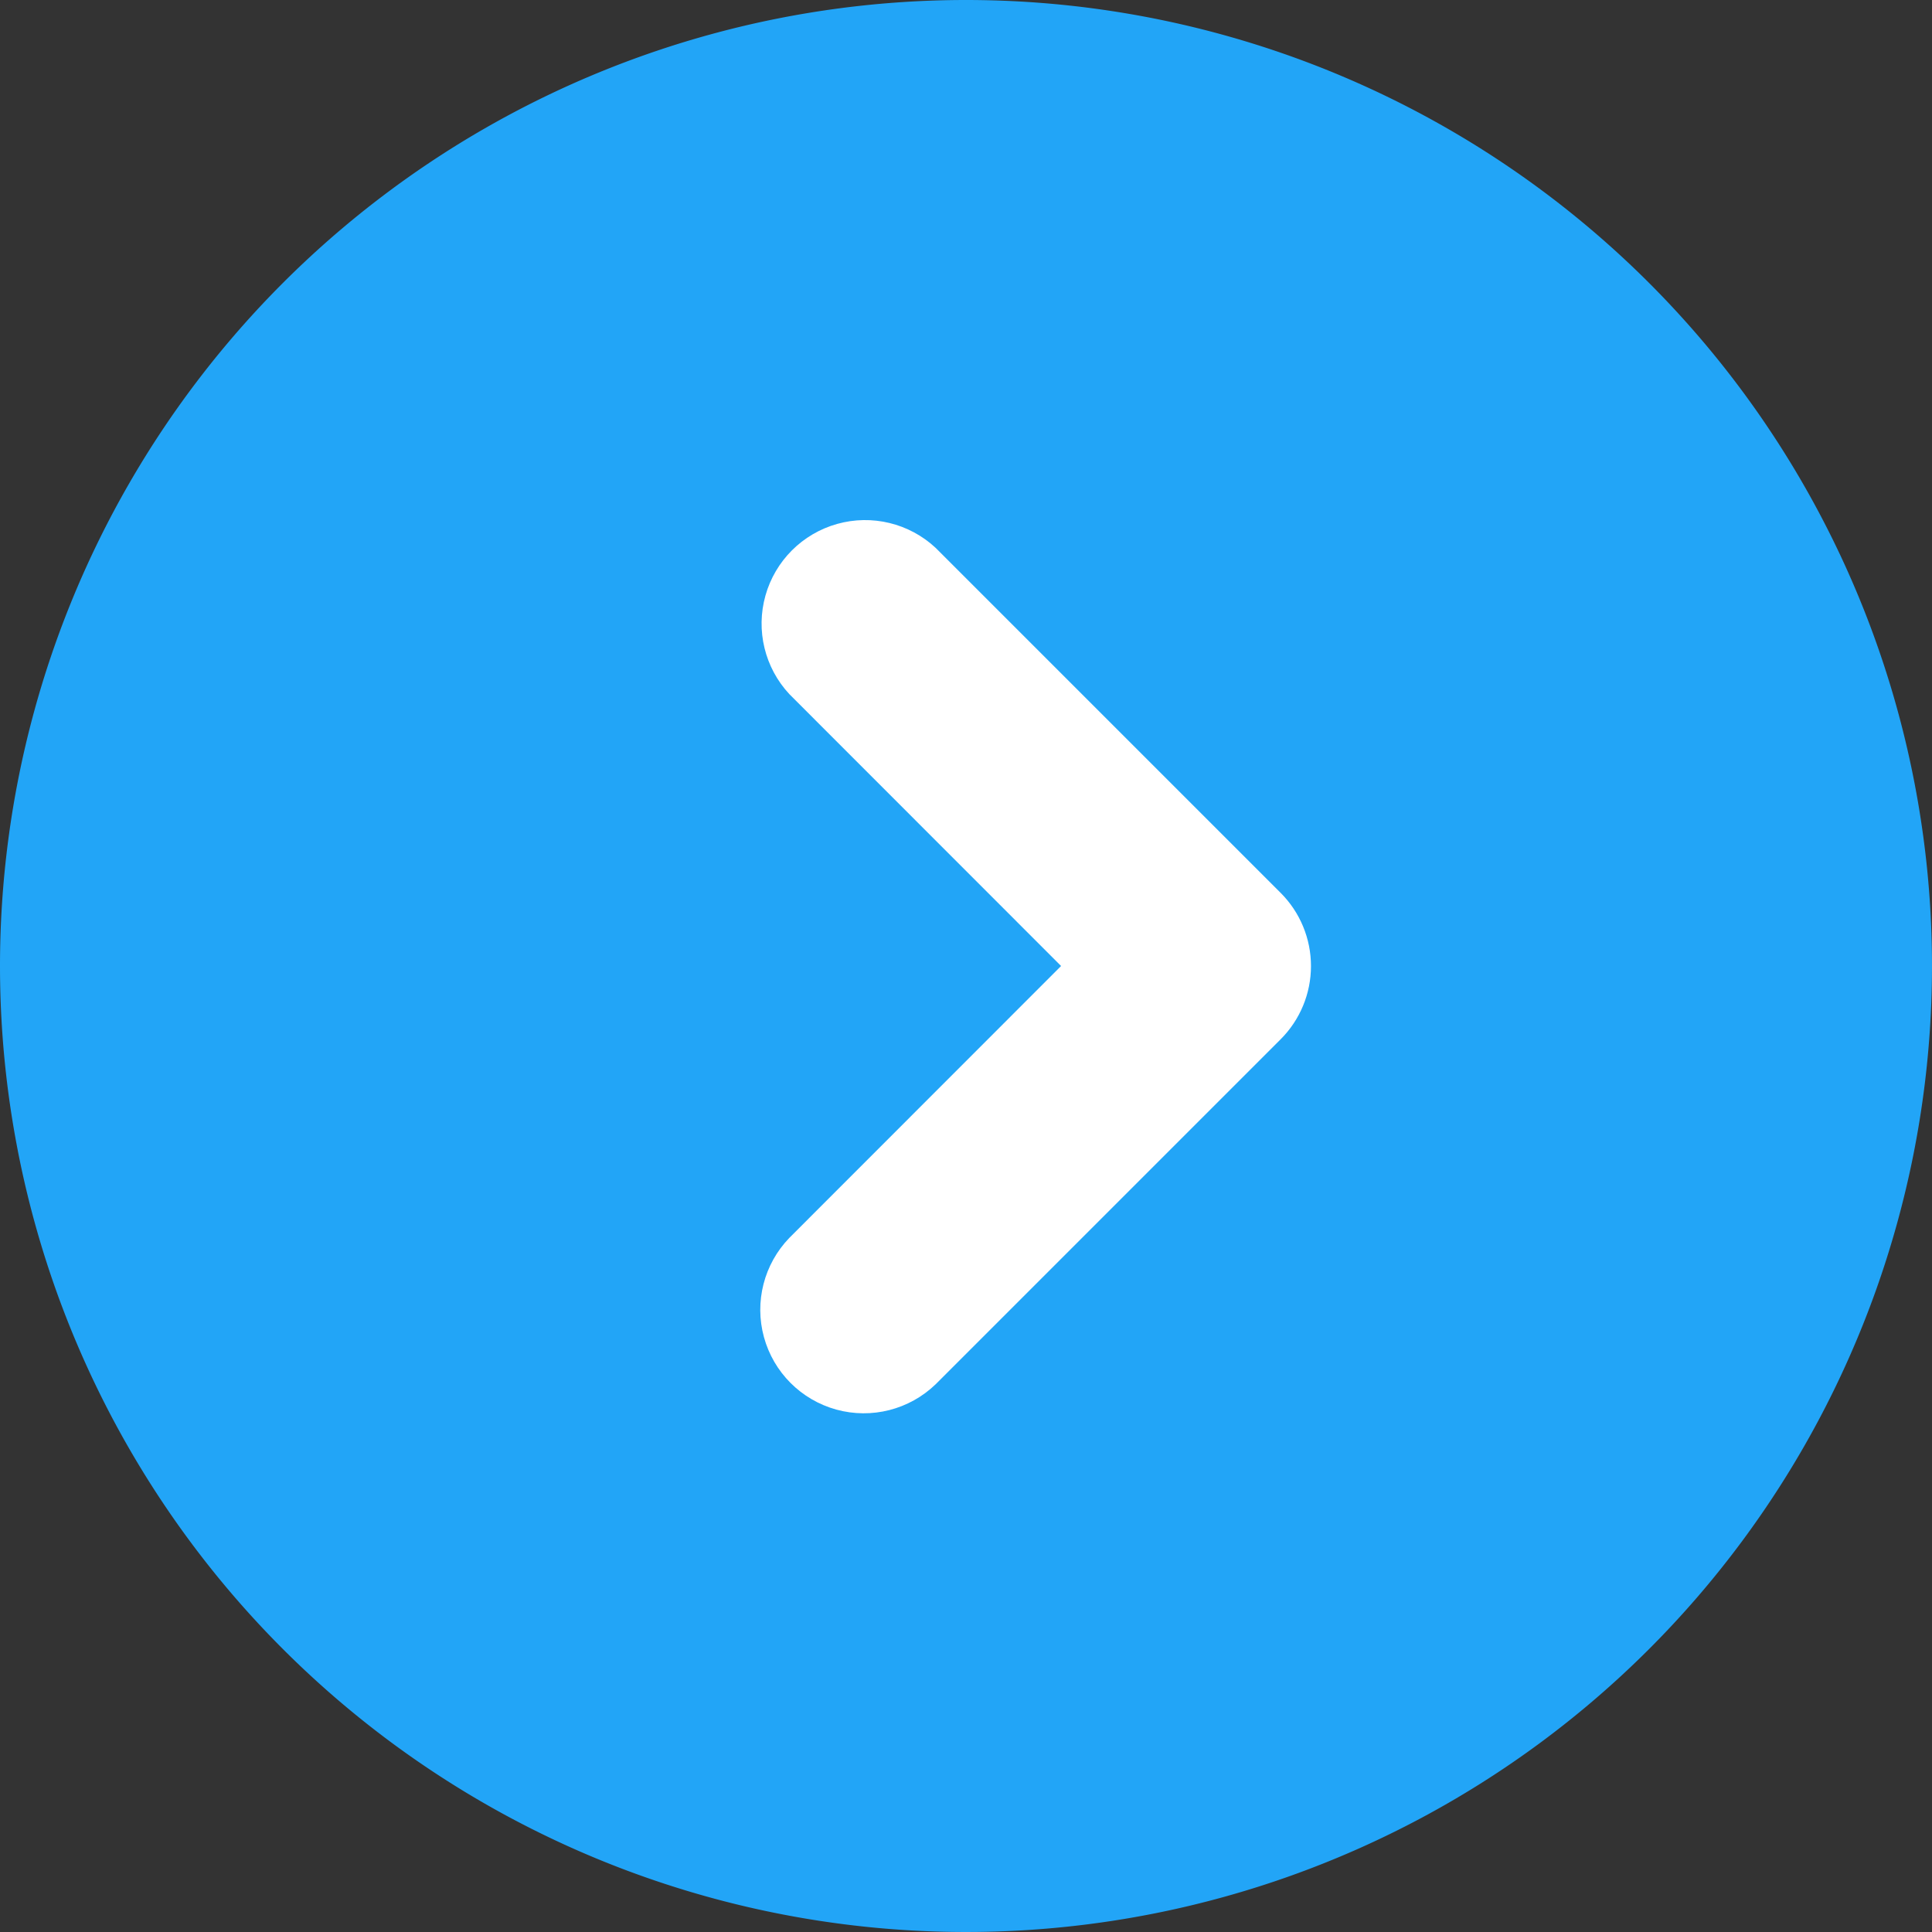 <svg id="Forward-pagination" xmlns="http://www.w3.org/2000/svg" xmlns:xlink="http://www.w3.org/1999/xlink" width="14" height="14" viewBox="0 0 14 14">
  <rect x="0" y="0" width="14" height="14" fill="#333333" stroke="none"/>
  <defs>
    <clipPath id="clip-path">
      <path id="Mask" d="M2.189,3.25.22,1.28A.75.75,0,0,1,1.28.22l2.5,2.5a.75.75,0,0,1,0,1.061l-2.5,2.5A.75.75,0,0,1,.22,5.22Z" transform="translate(0 0.25)" fill="none"/>
    </clipPath>
  </defs>
  <path id="Button" d="M7,0A7,7,0,1,1,0,7,7,7,0,0,1,7,0Z" fill="#22a5f7"/>
  <g id="Icon_-_Chevron_Right" data-name="Icon - Chevron Right" transform="translate(5.5 3.5)">
    <rect id="Special_Chevron_Right_background" data-name="Special / Chevron Right background" width="4" height="7" fill="none"/>
    <g id="Group_42" data-name="Group 42">
      <path id="Mask-2" data-name="Mask" d="M2.189,3.25.22,1.28A.75.75,0,0,1,1.28.22l2.5,2.5a.75.75,0,0,1,0,1.061l-2.5,2.5A.75.75,0,0,1,.22,5.22Z" transform="translate(0 0.25)" fill="none"/>
      <g id="Mask_Group_42" data-name="Mask Group 42" clip-path="url(#clip-path)">
        <g id="Icon_Color" data-name="Icon Color">
          <g id="Color">
            <path id="Color-2" data-name="Color" d="M0,0H4V7H0Z" fill="#fff"/>
          </g>
        </g>
      </g>
    </g>
  </g>
</svg>

